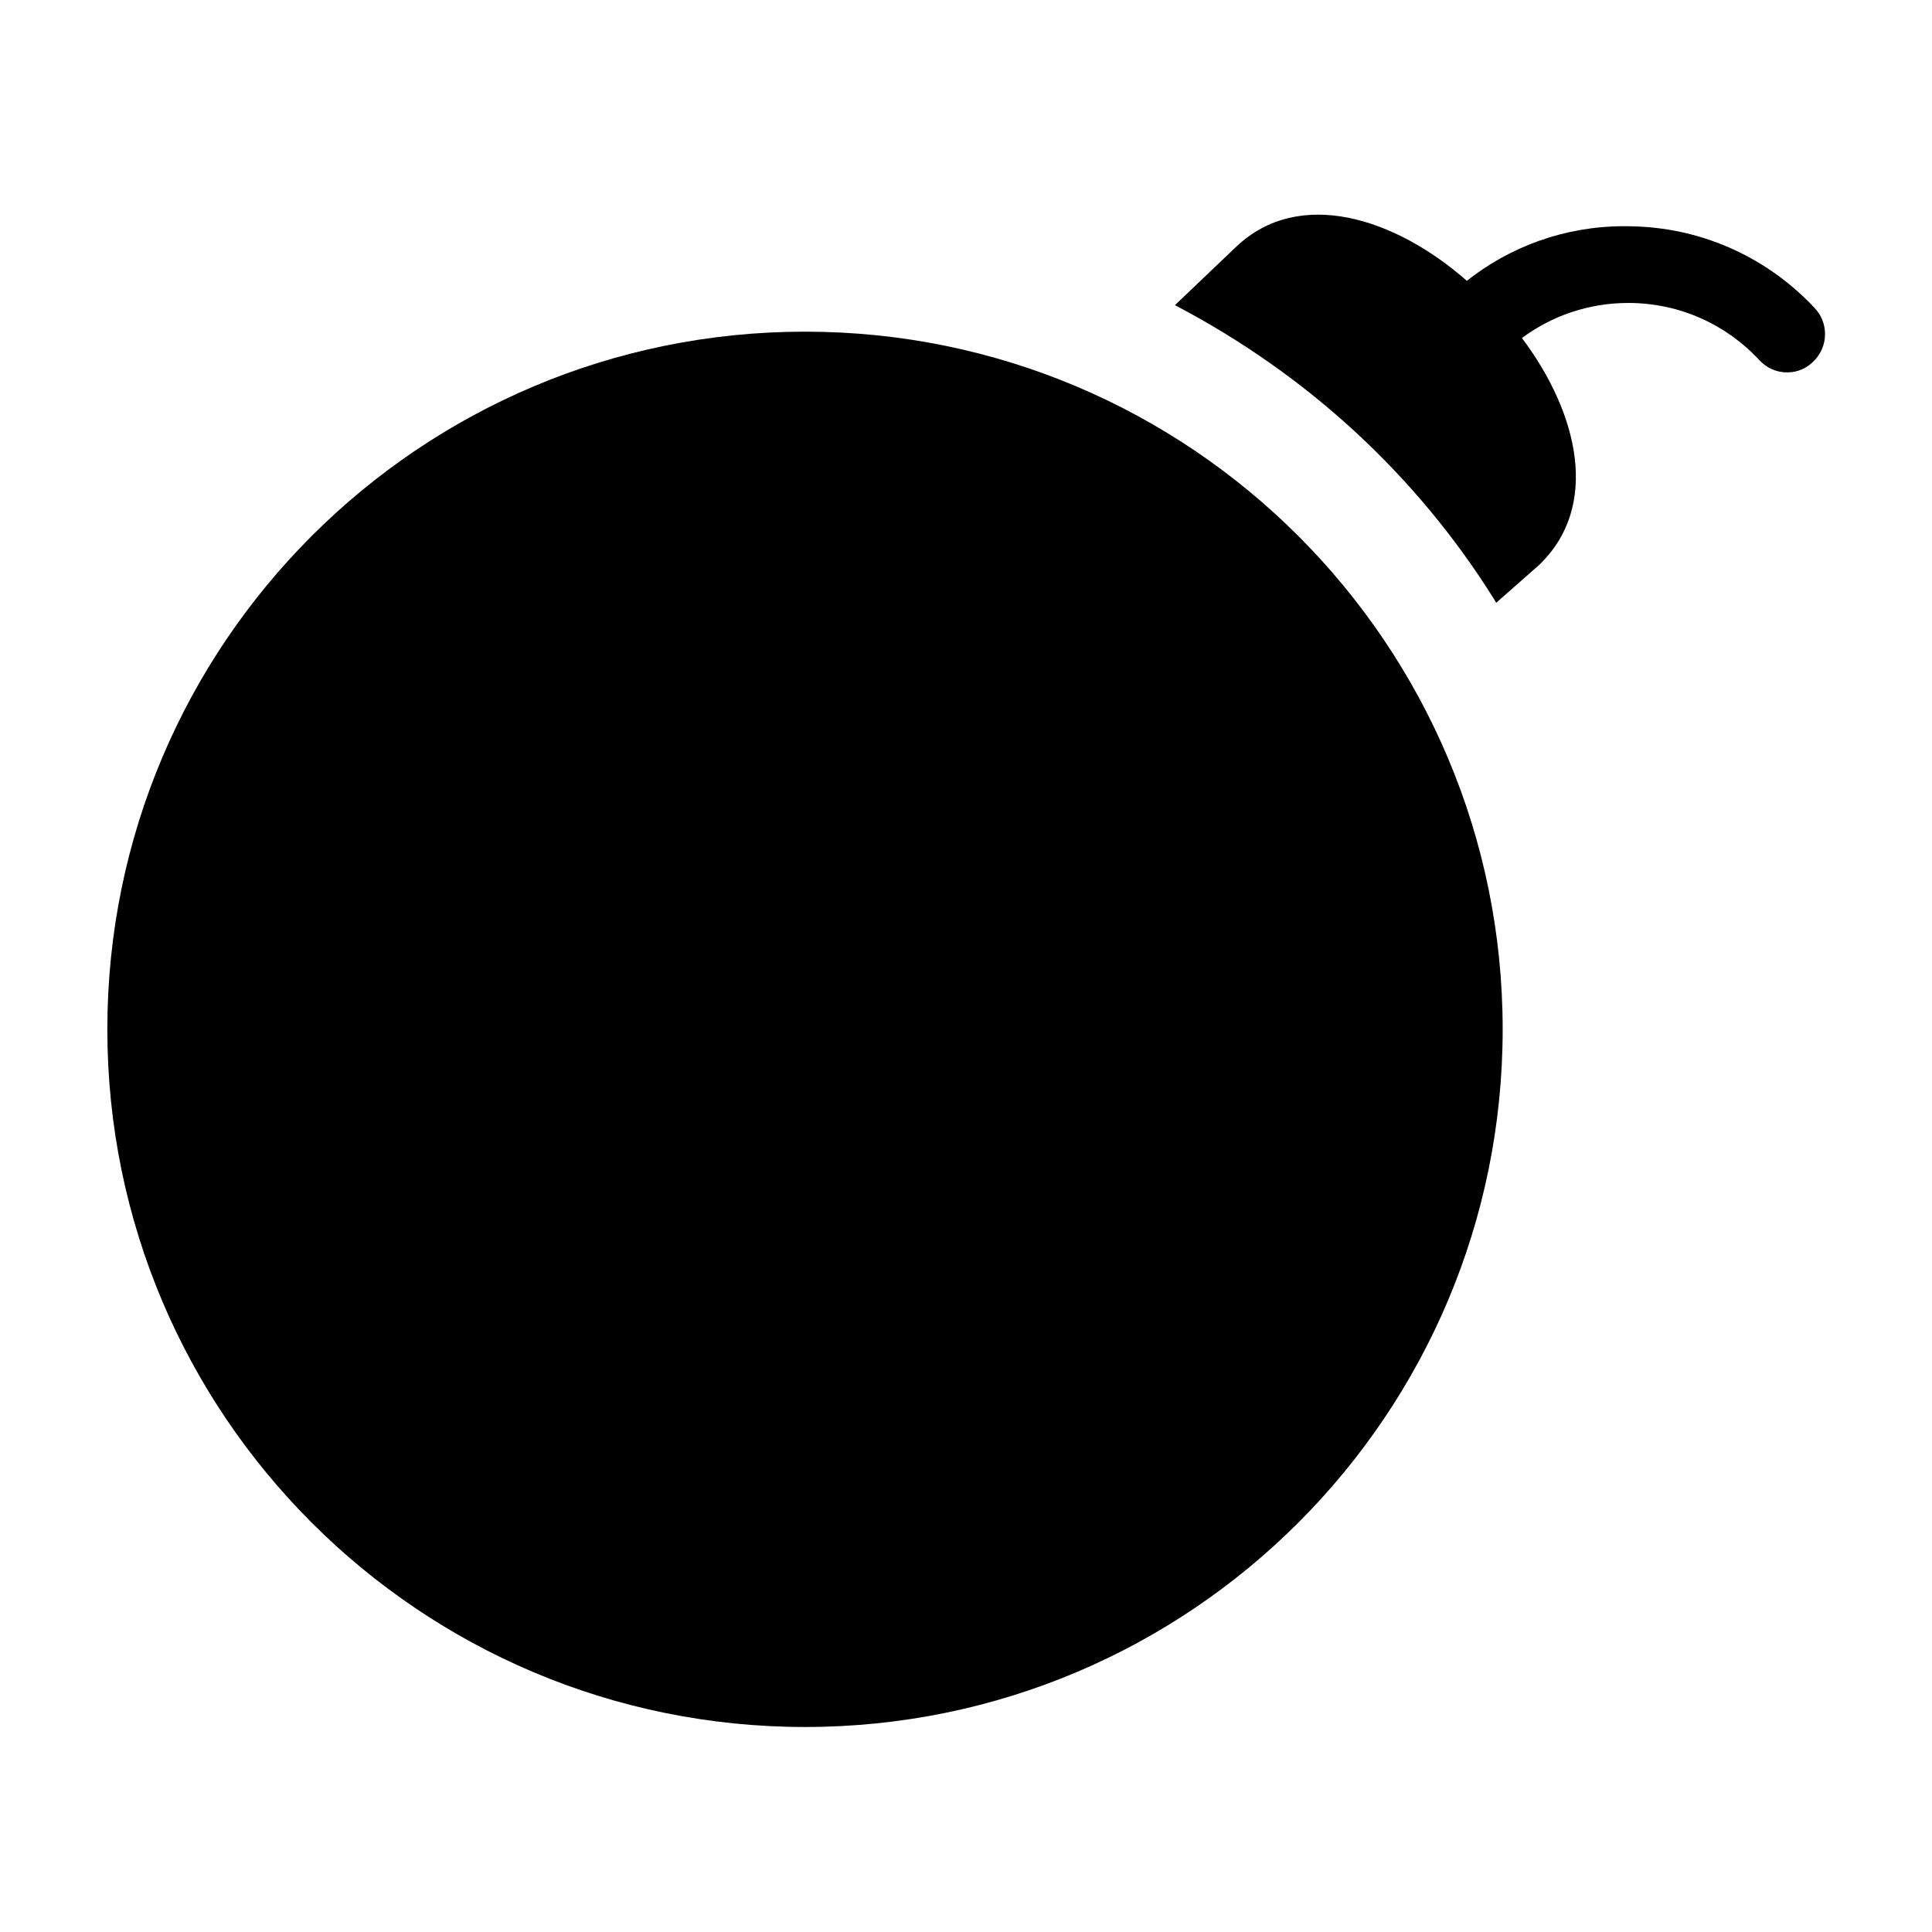 <svg width="36" height="36" viewBox="0 0 36 36" xmlns="http://www.w3.org/2000/svg">
<g clip-path="url(#clip0_591_1609)">
<path d="M33.813 5.739C32.971 4.838 31.79 4.263 30.474 4.219H30.466C30.406 4.216 30.336 4.215 30.265 4.215C29.153 4.215 28.131 4.598 27.323 5.24L27.333 5.233C26 4.06 24.213 3.486 23.04 4.593L21.893 5.686C24.381 6.989 26.408 8.875 27.842 11.168L27.879 11.232L28.666 10.539C29.826 9.446 29.413 7.699 28.359 6.299C28.906 5.891 29.595 5.645 30.341 5.645C31.306 5.645 32.175 6.055 32.783 6.71L32.785 6.712C32.912 6.851 33.095 6.939 33.298 6.939C33.301 6.939 33.303 6.939 33.306 6.939C33.494 6.939 33.663 6.862 33.786 6.739C33.922 6.61 34.007 6.428 34.007 6.226C34.007 6.037 33.934 5.866 33.813 5.739Z" />
<path d="M28 19.18C28 26.36 22.18 32.18 15 32.18C7.82 32.18 2 26.36 2 19.18C2 12 7.82 6.18 15 6.18C22.18 6.18 28 12 28 19.18Z" />
</g>
<defs>
<clipPath id="clip0_591_1609">
<rect width="36" height="36" fill="white"/>
</clipPath>
</defs>
</svg>
